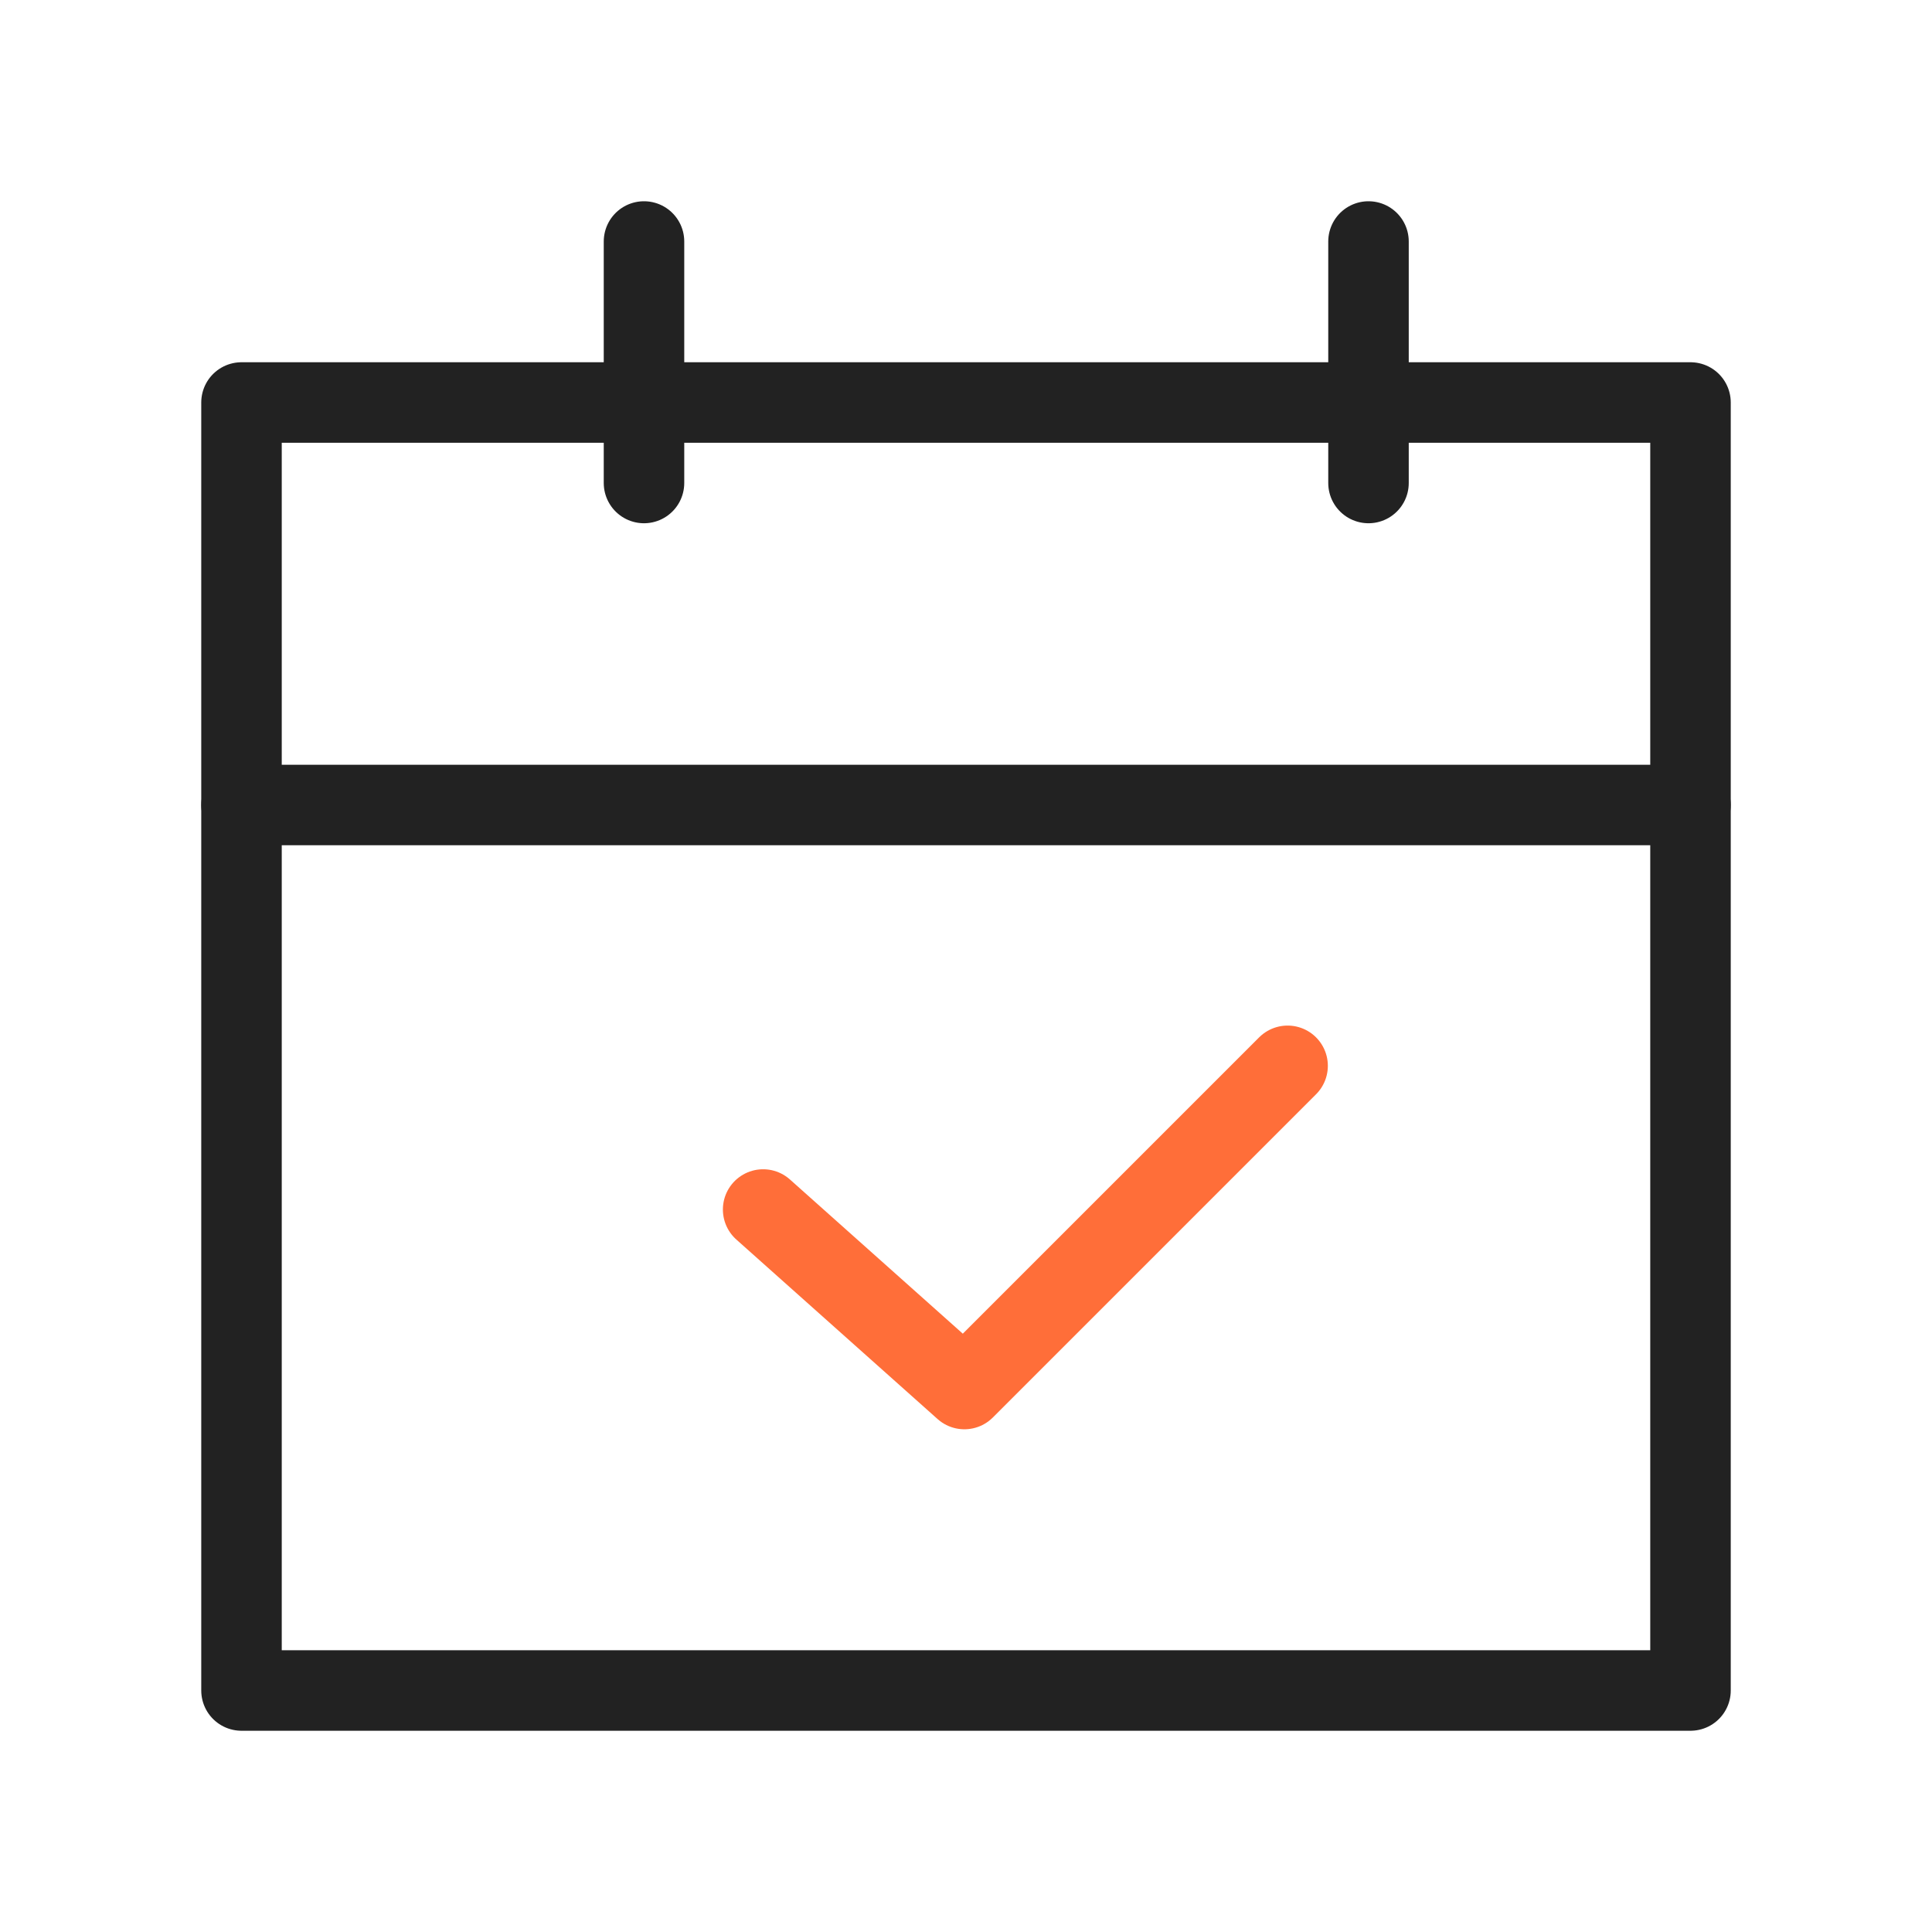 <svg xmlns="http://www.w3.org/2000/svg" width="24" height="24" viewBox="0 0 24 24"><defs><style>.a,.b,.c{fill:none;}.b{stroke:#222;}.b,.c{stroke-linecap:round;stroke-linejoin:round;}.c{stroke:#ff6e39;}</style></defs><rect class="a" width="24" height="24"/><g transform="translate(-179.604 -1009.5)"><rect class="b" width="18" height="16" transform="translate(182.604 1014.5)"/><line class="b" x2="18" transform="translate(182.604 1019.5)"/><line class="b" y2="3" transform="translate(187.604 1012.5)"/><line class="b" y2="3" transform="translate(196.604 1012.5)"/><path class="c" d="M212.292,1052.074l-4.015,4.015-2.5-2.23" transform="translate(-16.693 -29.334)"/></g></svg>
